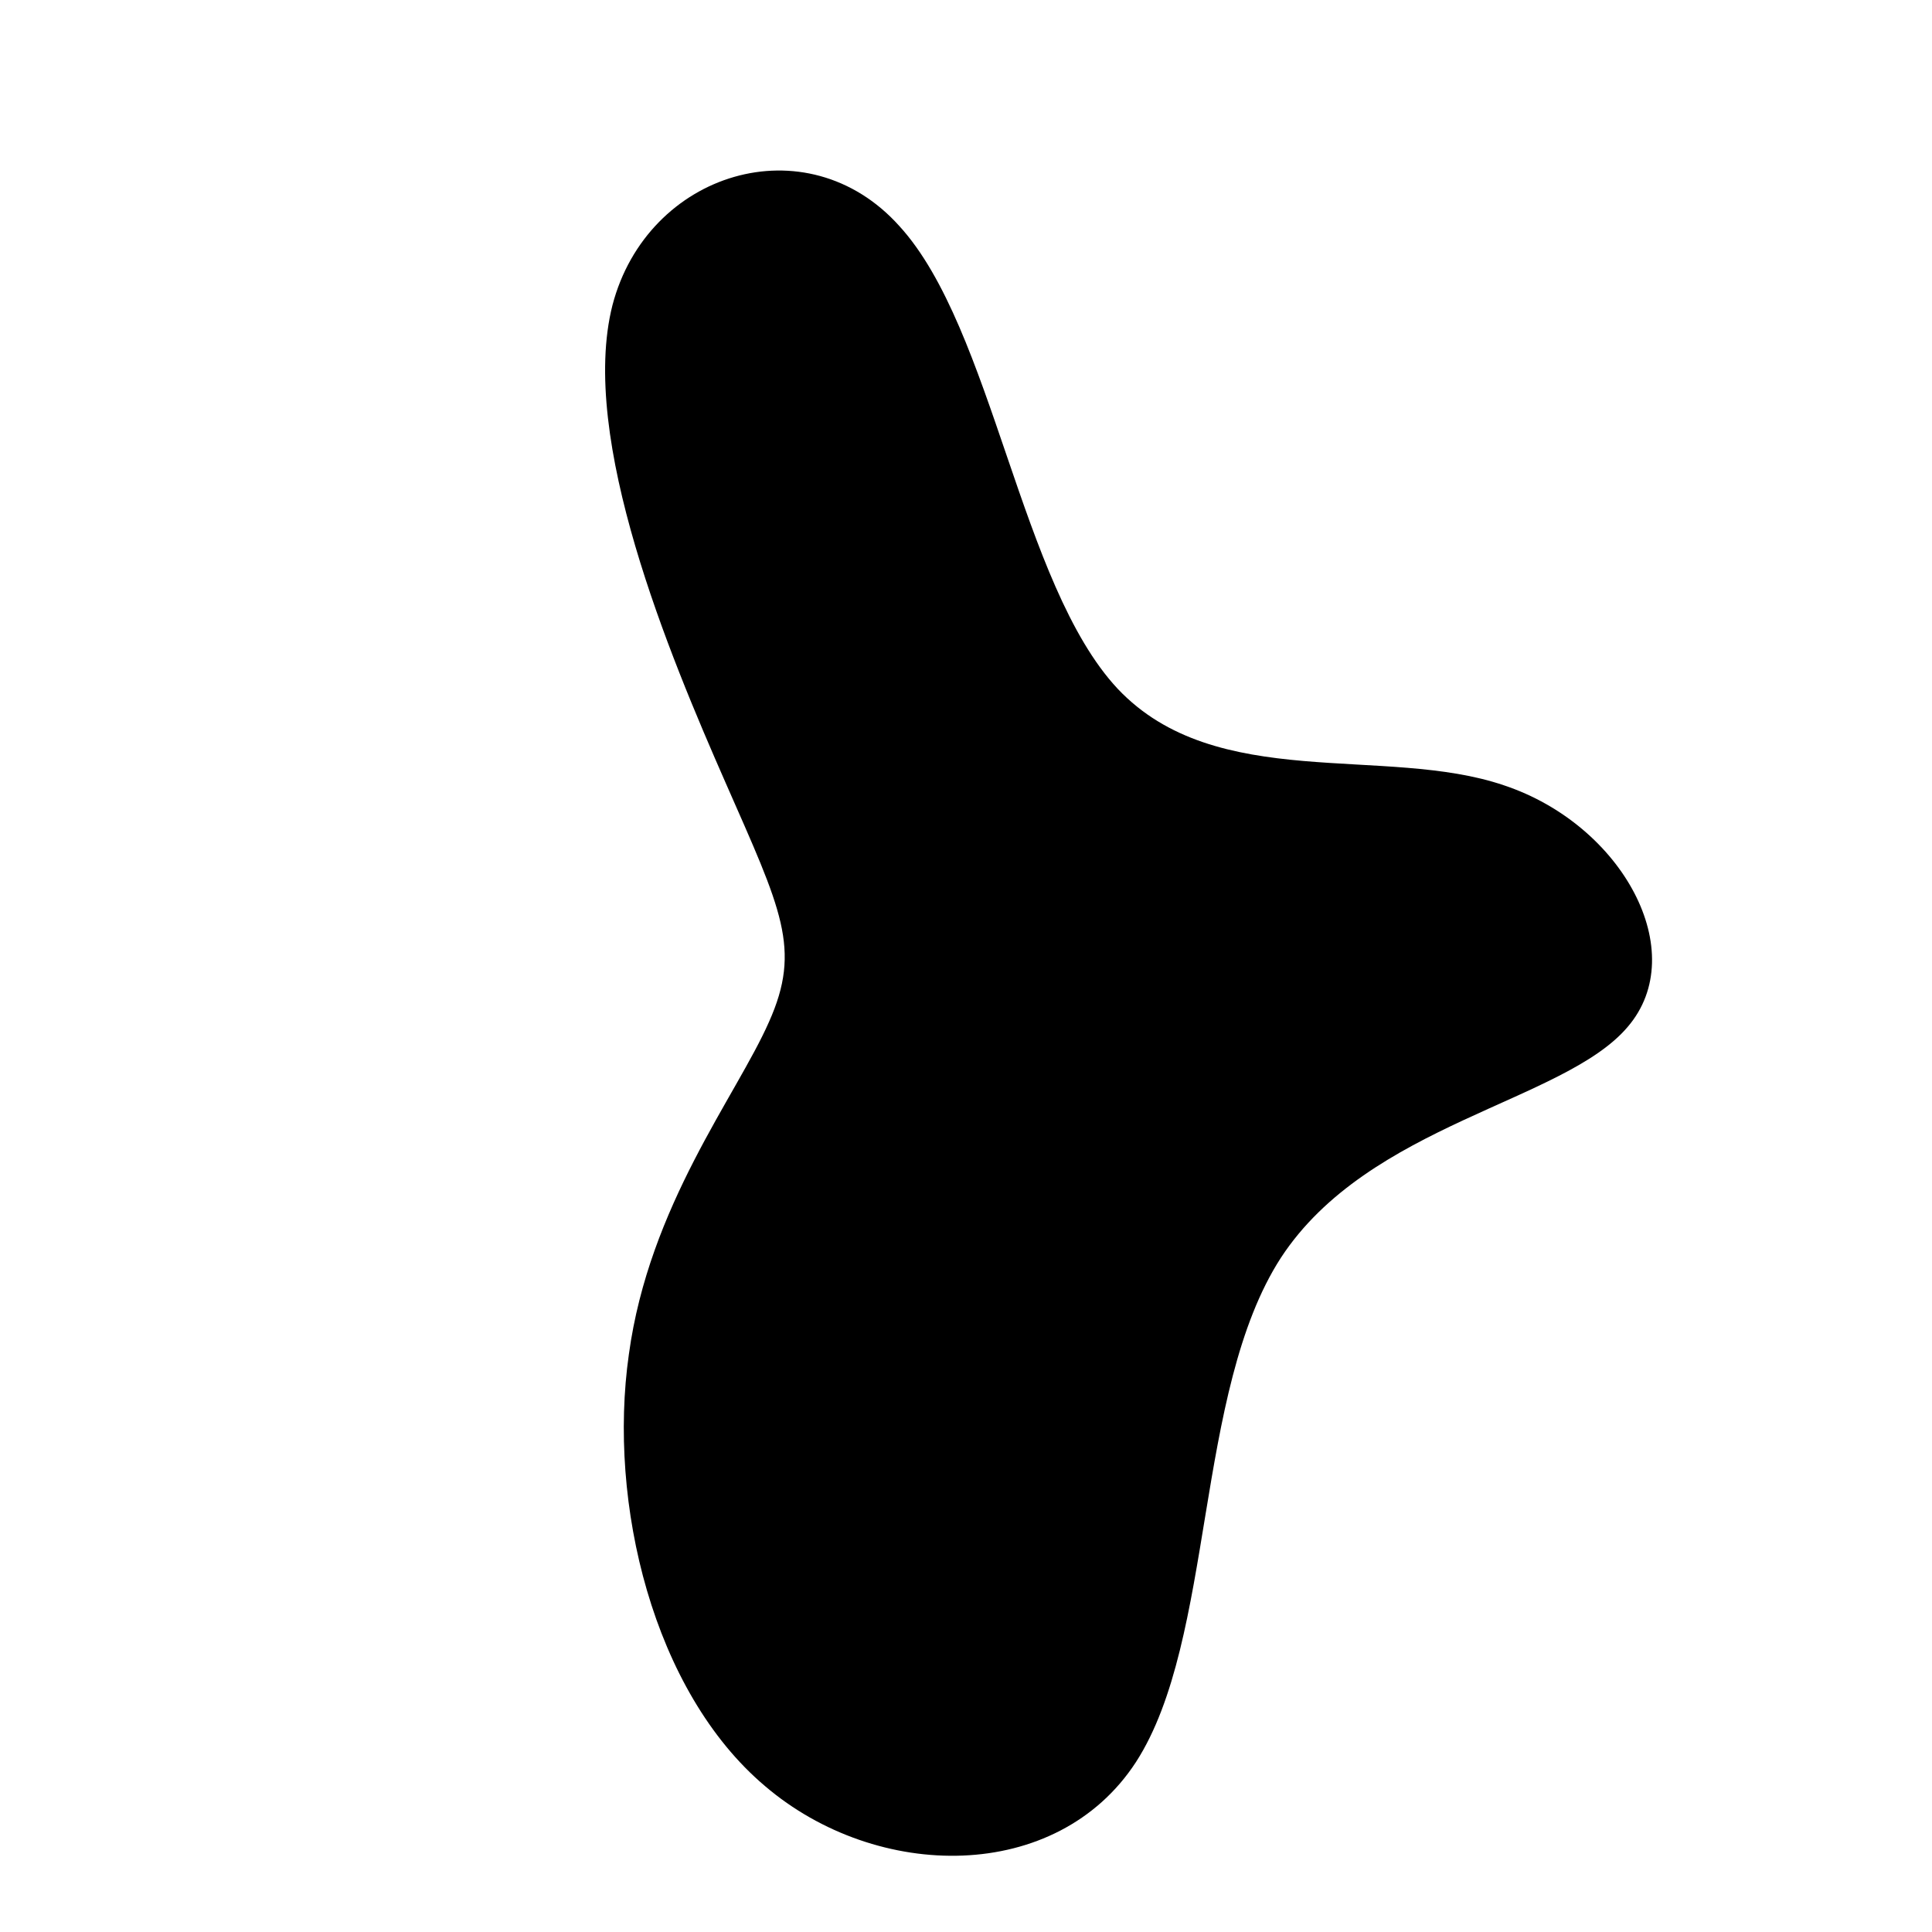 <svg viewBox="0 0 200 200" xmlns="http://www.w3.org/2000/svg">
  <path fill="#000000" d="M15.7,-28.7C25.9,-17.9,43.4,-22.9,55.7,-18.7C68,-14.6,75.1,-1.4,68.5,6.3C61.9,14.1,41.7,16.3,32.6,30.2C23.6,44.1,25.8,69.7,17.6,82.4C9.4,95,-9.2,94.8,-20.8,84.9C-32.4,75.1,-37.1,55.6,-34.9,40.2C-32.8,24.8,-23.8,13.5,-20.4,5.8C-17,-1.8,-19.1,-5.8,-24.9,-19C-30.7,-32.2,-40.1,-54.6,-36.6,-68.4C-33,-82.2,-16.5,-87.3,-6.9,-76.6C2.8,-66,5.6,-39.5,15.7,-28.7Z" transform="translate(100 100)" />
</svg>